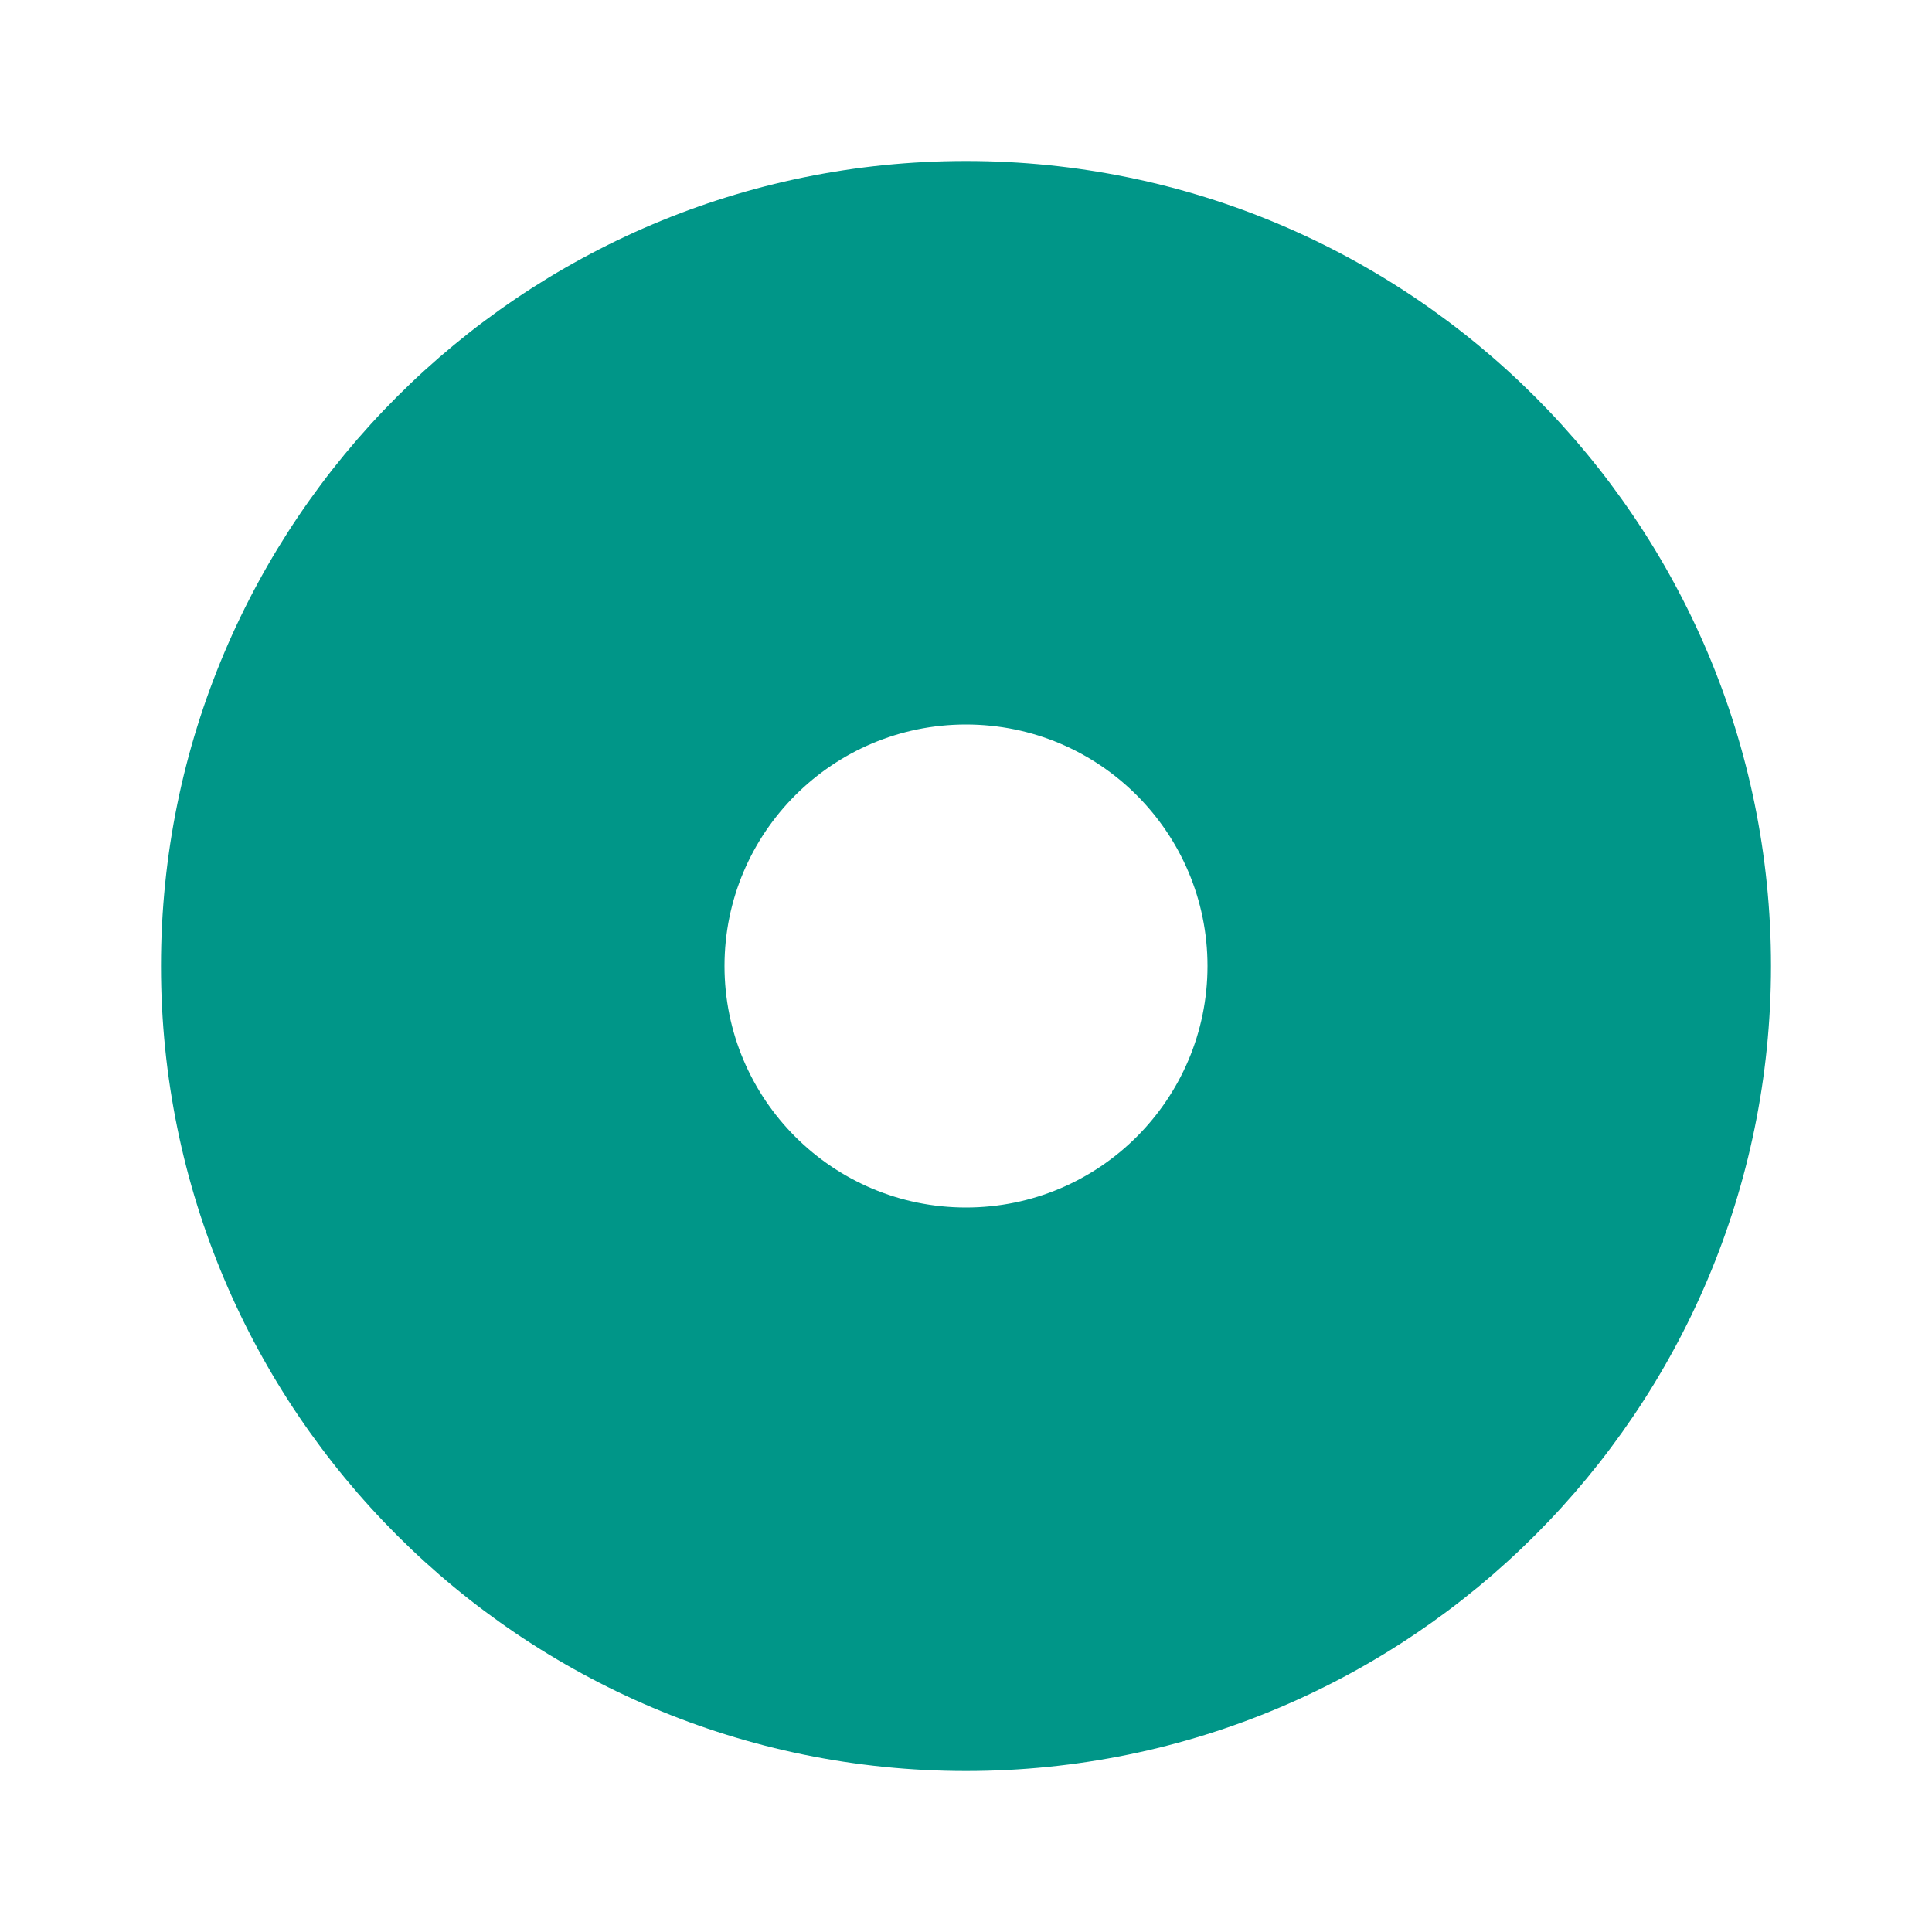 <svg xmlns="http://www.w3.org/2000/svg" width="24" height="24" version="1.1" viewBox="0 0 24 24"><path fill="#009688" d="m12 2c-5.52 0-10 4.48-10 10s4.48 10 10 10 10-4.48 10-10-4.48-10-10-10zm0 7c1.656 0 3 1.344 3 3s-1.344 3-3 3-3-1.344-3-3 1.344-3 3-3z"/></svg>
